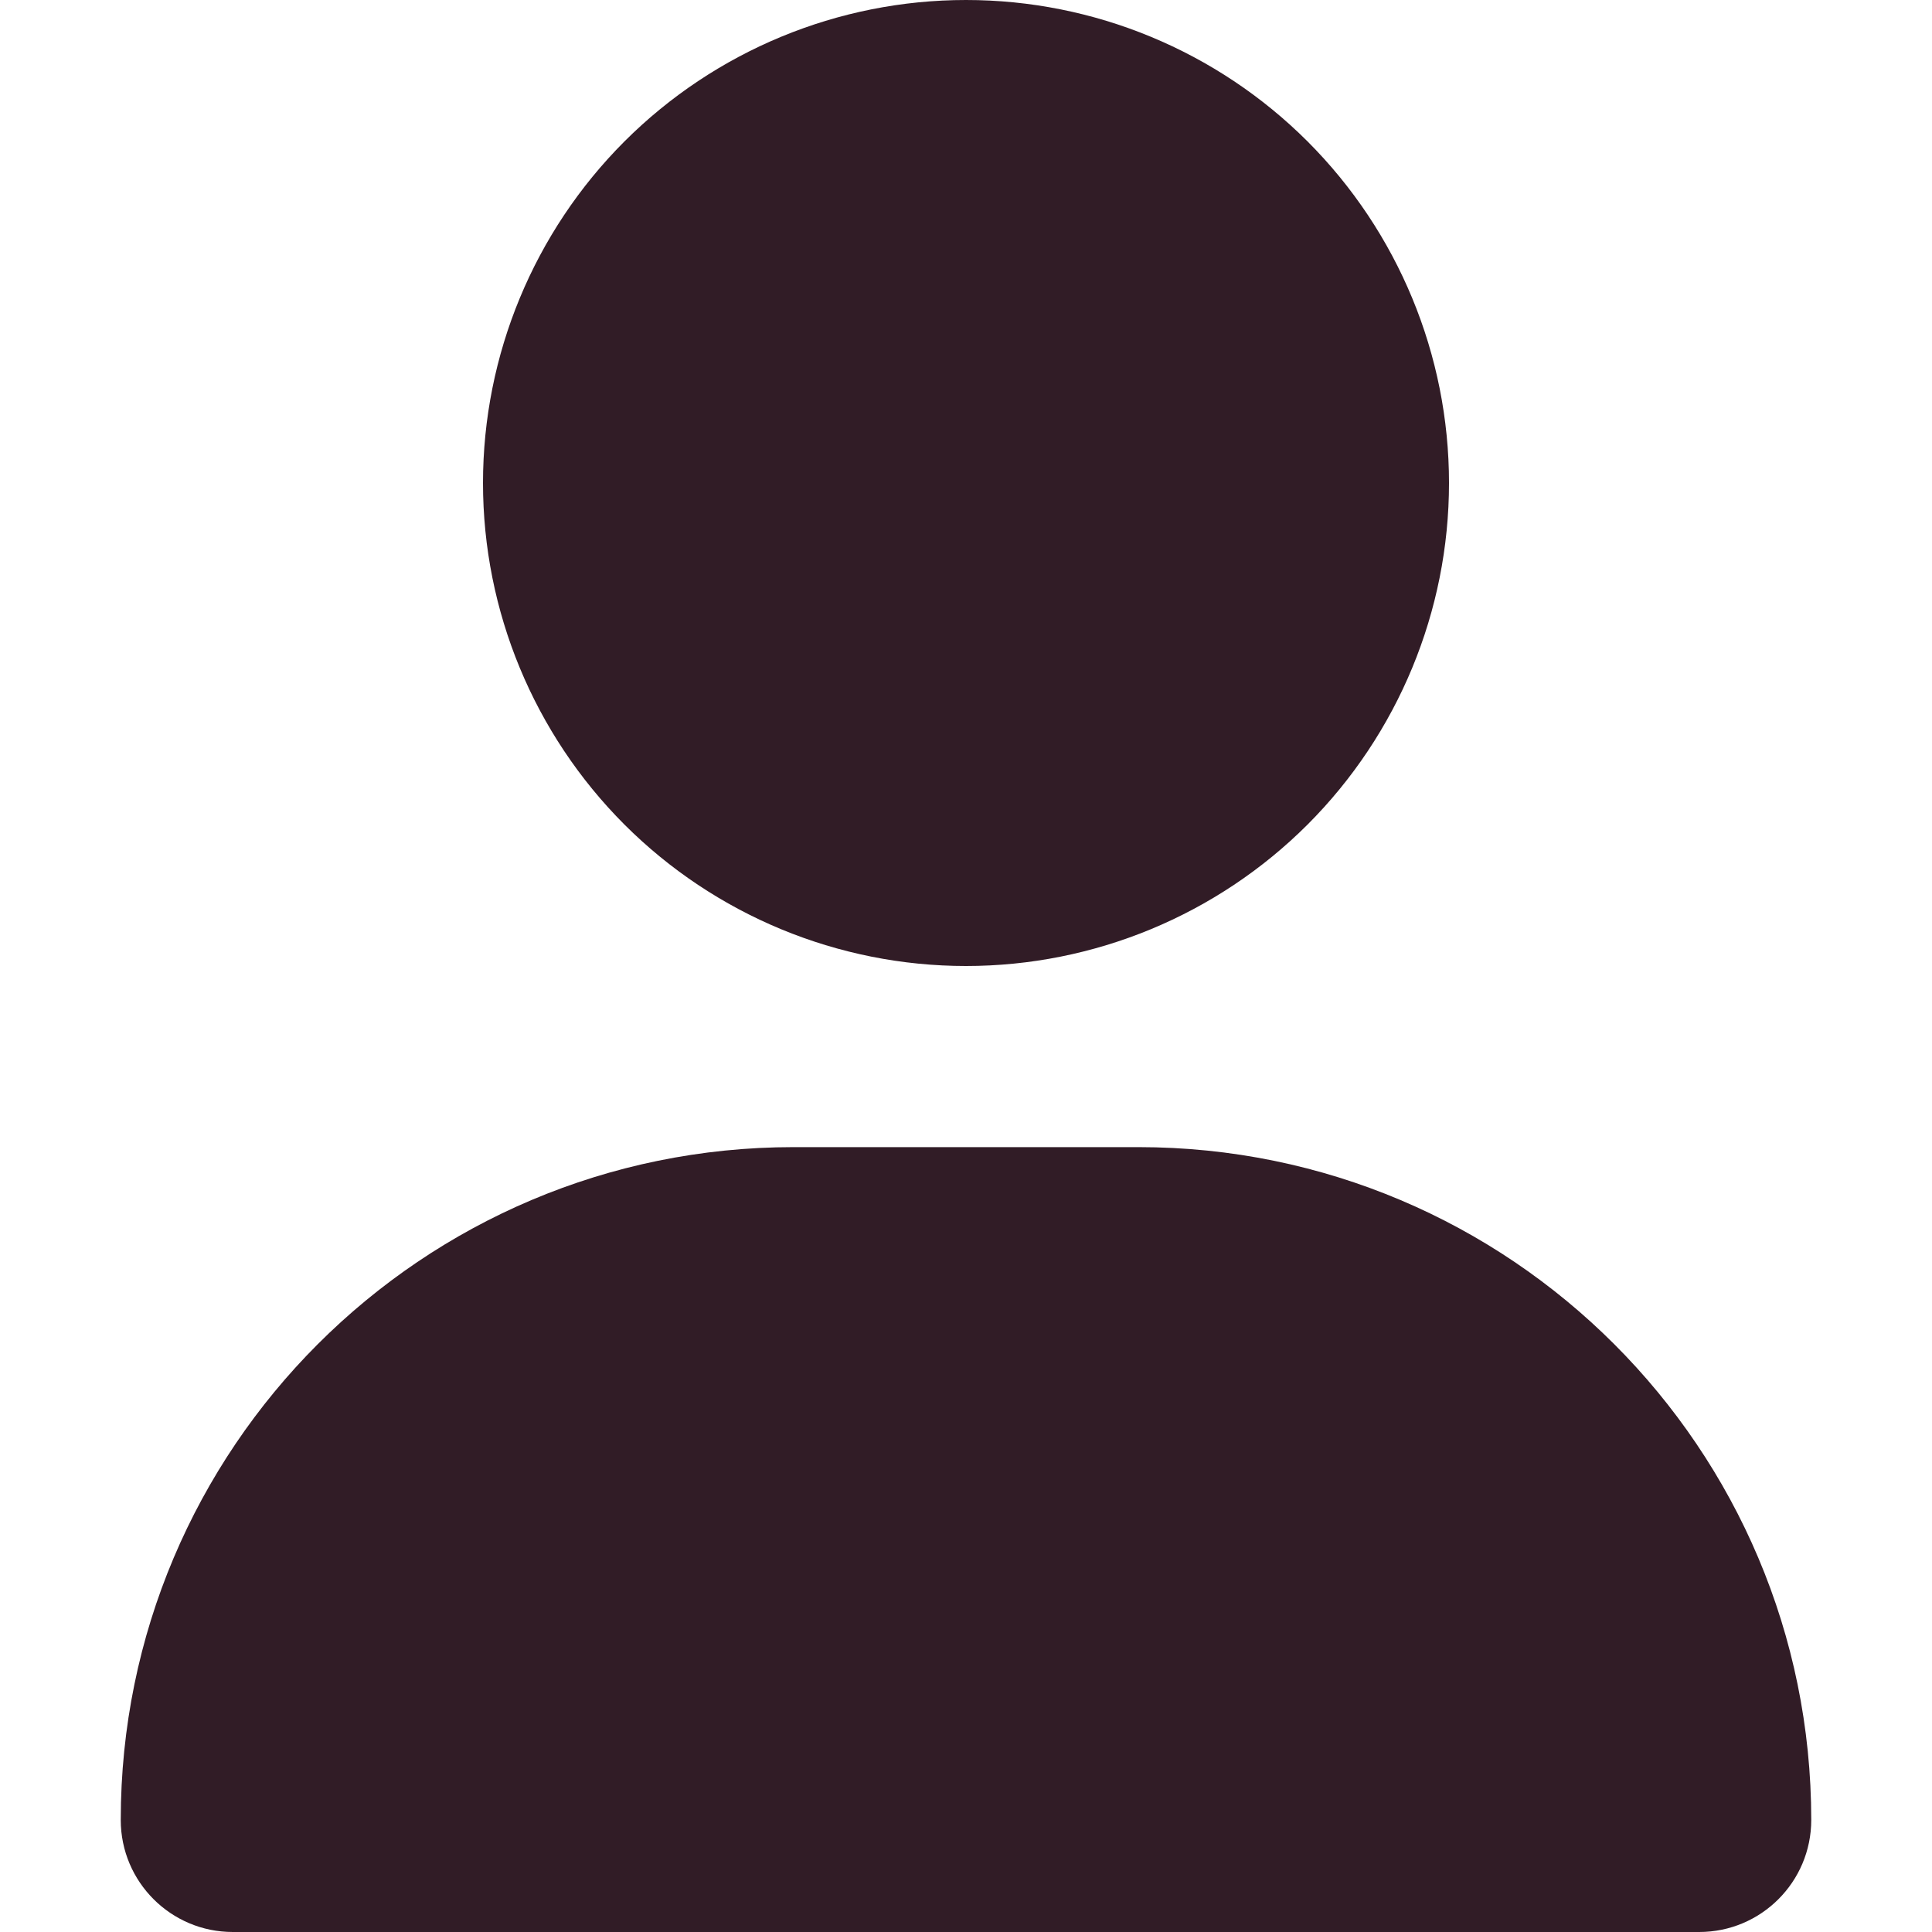 <svg width="24" height="24" viewBox="0 0 24 24" fill="none" xmlns="http://www.w3.org/2000/svg">
<path d="M12 12C13.591 12 15.117 11.368 16.243 10.243C17.368 9.117 18 7.591 18 6C18 4.409 17.368 2.883 16.243 1.757C15.117 0.632 13.591 0 12 0C10.409 0 8.883 0.632 7.757 1.757C6.632 2.883 6 4.409 6 6C6 7.591 6.632 9.117 7.757 10.243C8.883 11.368 10.409 12 12 12ZM9.858 14.25C5.241 14.25 1.5 17.991 1.5 22.608C1.5 23.377 2.123 24 2.892 24H21.108C21.877 24 22.5 23.377 22.5 22.608C22.5 17.991 18.759 14.25 14.142 14.25H9.858Z" fill="#311C26"/>
</svg>
